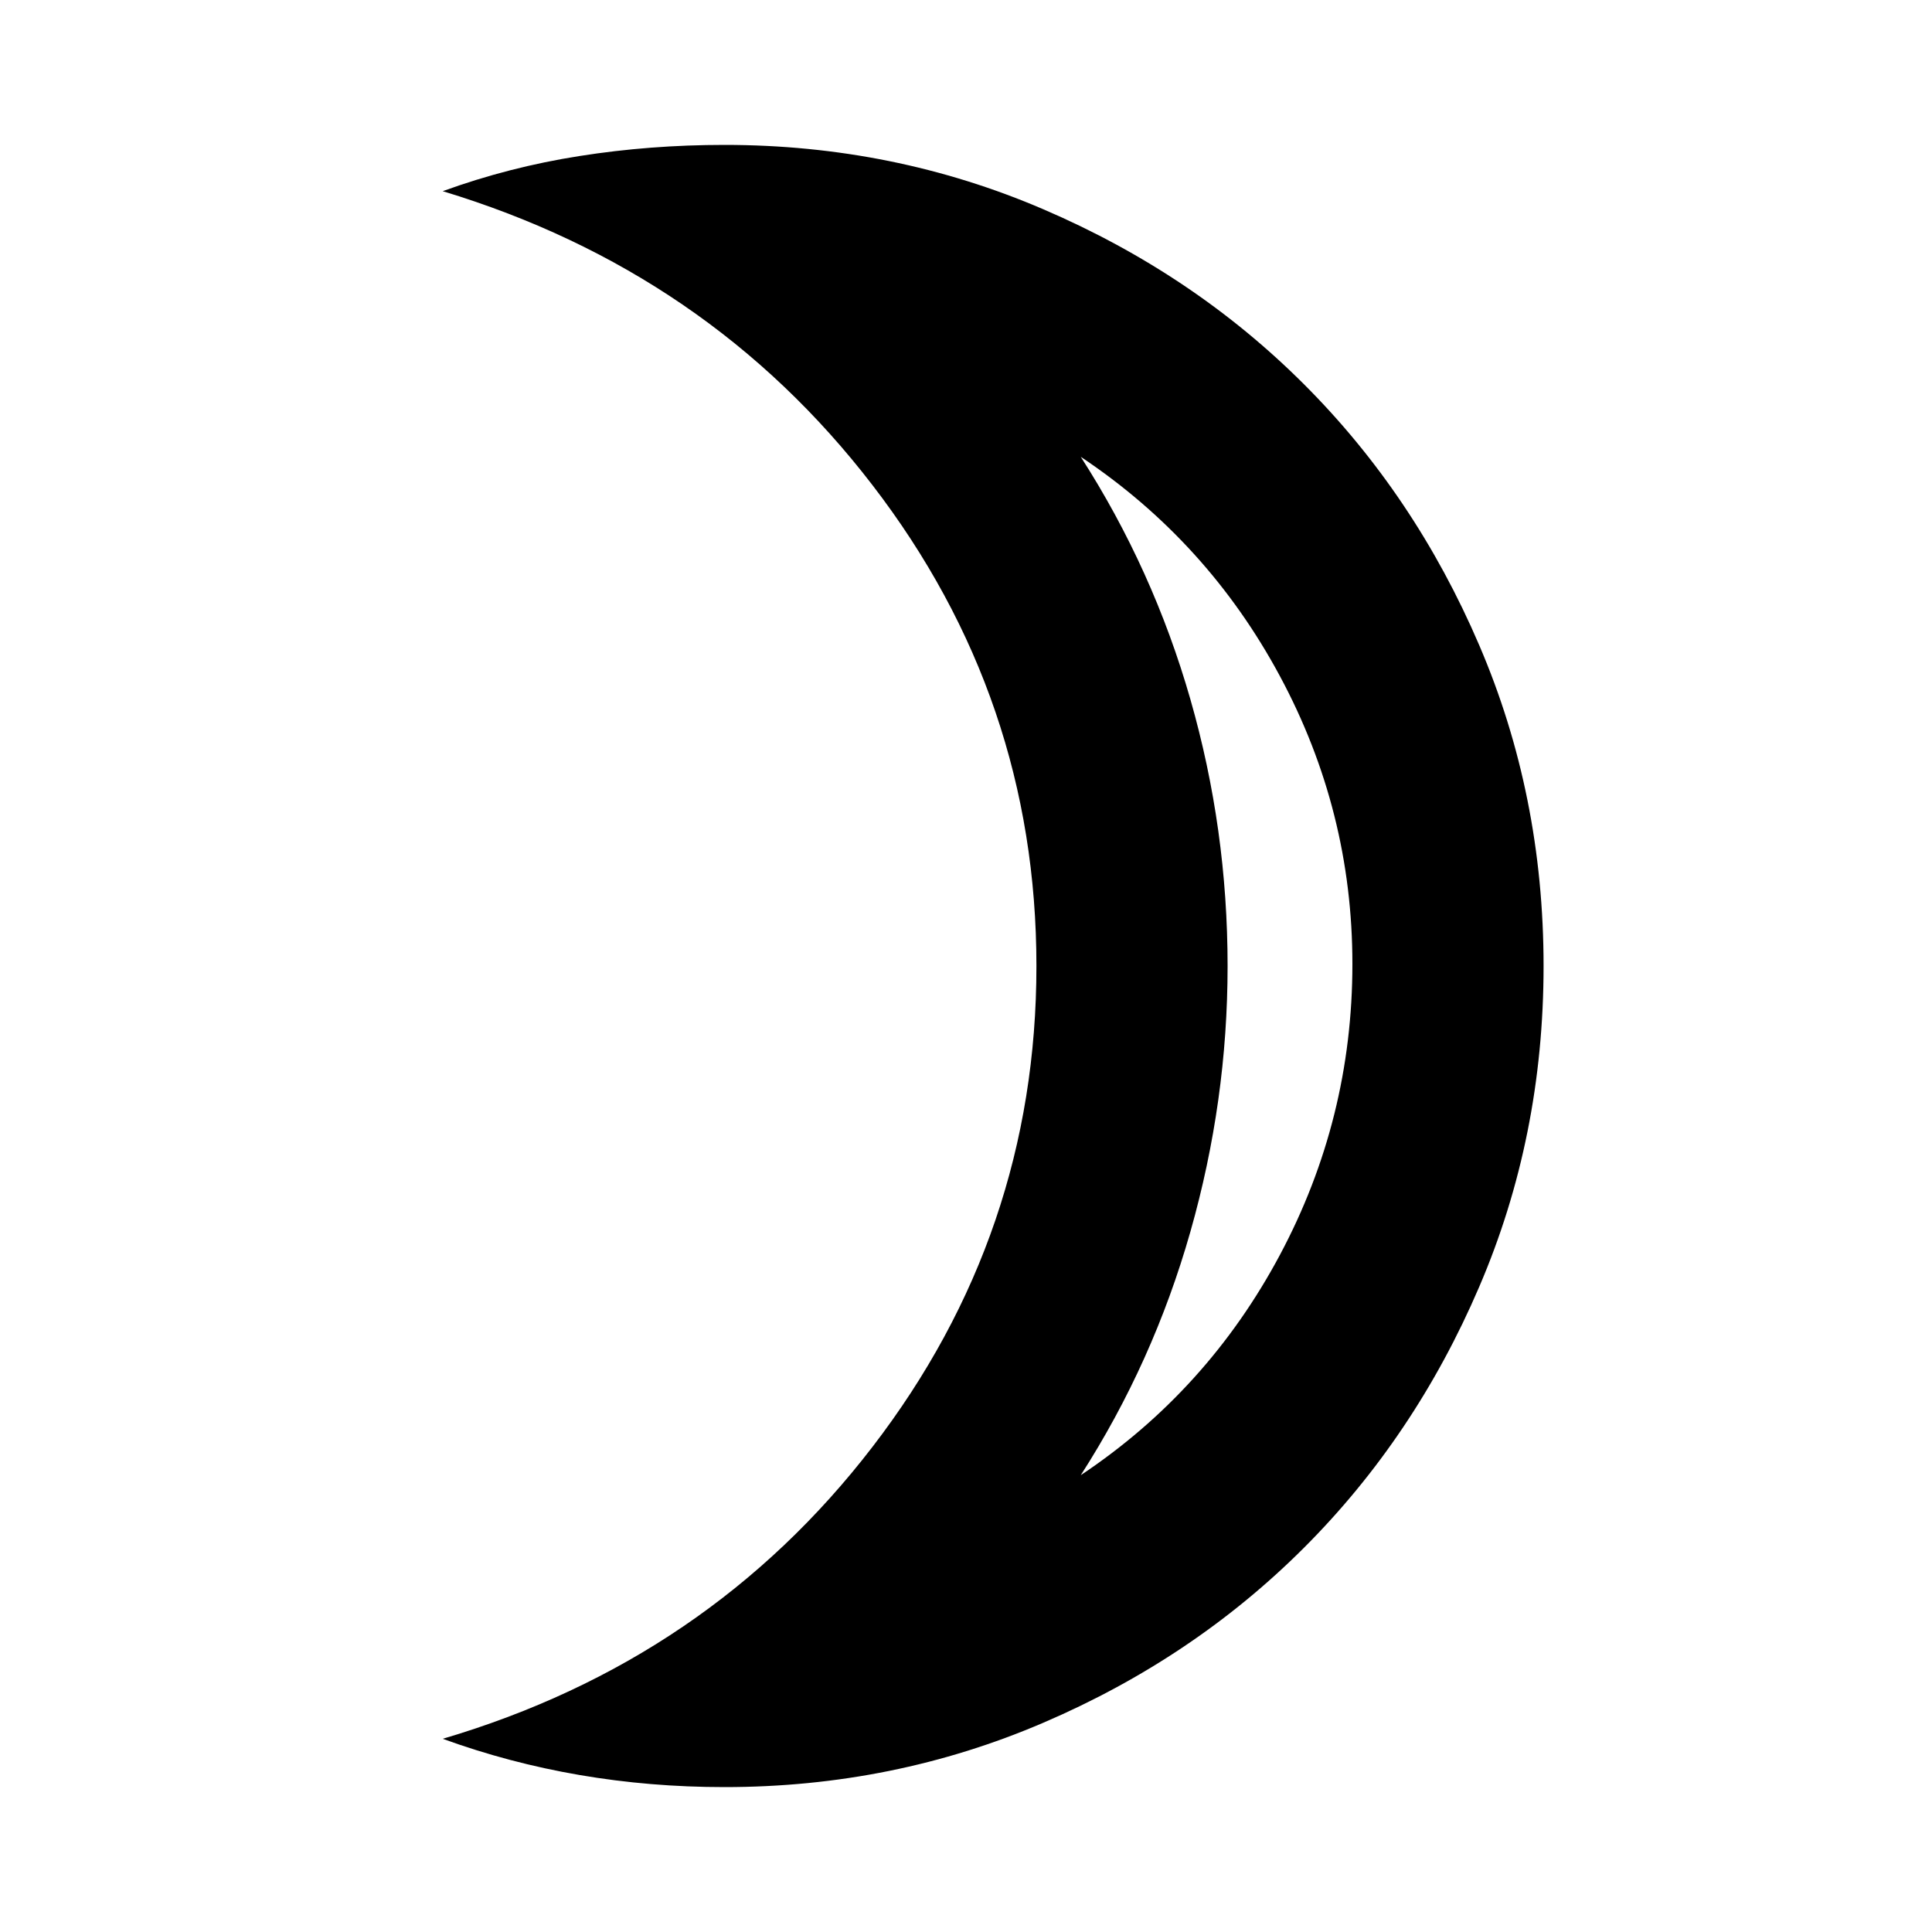 <svg xmlns="http://www.w3.org/2000/svg" height="20" width="20"><path d="M11.188 15.271Q12.5 14.396 13.25 12.99Q14 11.583 14 9.979Q14 8.396 13.25 7Q12.5 5.604 11.188 4.729Q11.938 5.896 12.323 7.24Q12.708 8.583 12.708 10Q12.708 11.396 12.323 12.75Q11.938 14.104 11.188 15.271ZM7.5 18.5Q6.729 18.5 6 18.375Q5.271 18.25 4.583 18Q7.333 17.188 9.031 14.979Q10.729 12.771 10.729 10Q10.729 7.229 9.031 5.021Q7.333 2.812 4.583 1.979Q5.271 1.729 6 1.615Q6.729 1.5 7.5 1.5Q9.25 1.5 10.802 2.167Q12.354 2.833 13.5 3.979Q14.646 5.125 15.312 6.677Q15.979 8.229 15.979 10Q15.979 11.771 15.312 13.323Q14.646 14.875 13.5 16.021Q12.354 17.167 10.802 17.833Q9.25 18.5 7.5 18.5ZM12.708 10Q12.708 10 12.708 10Q12.708 10 12.708 10Q12.708 10 12.708 10Q12.708 10 12.708 10Q12.708 10 12.708 10Q12.708 10 12.708 10Q12.708 10 12.708 10Q12.708 10 12.708 10Z"/></svg>